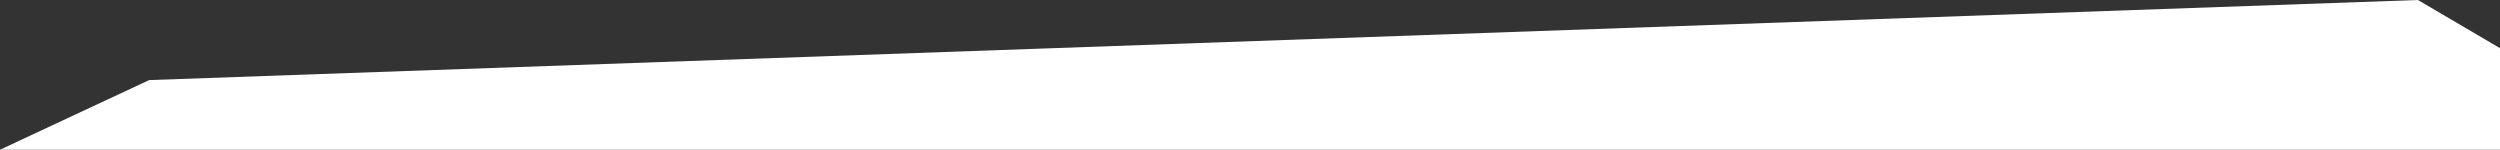 <svg xmlns="http://www.w3.org/2000/svg" width="1920" height="115" viewBox="0 0 1920 115" fill="none"><rect x="0" y="0" width="1920" height="115" fill="#333333" stroke="none"/><path d="M114.56 61.5L0 115L1920 115V37L1856.97 9.9504e-05L114.56 61.5Z" fill="white"></path></svg>